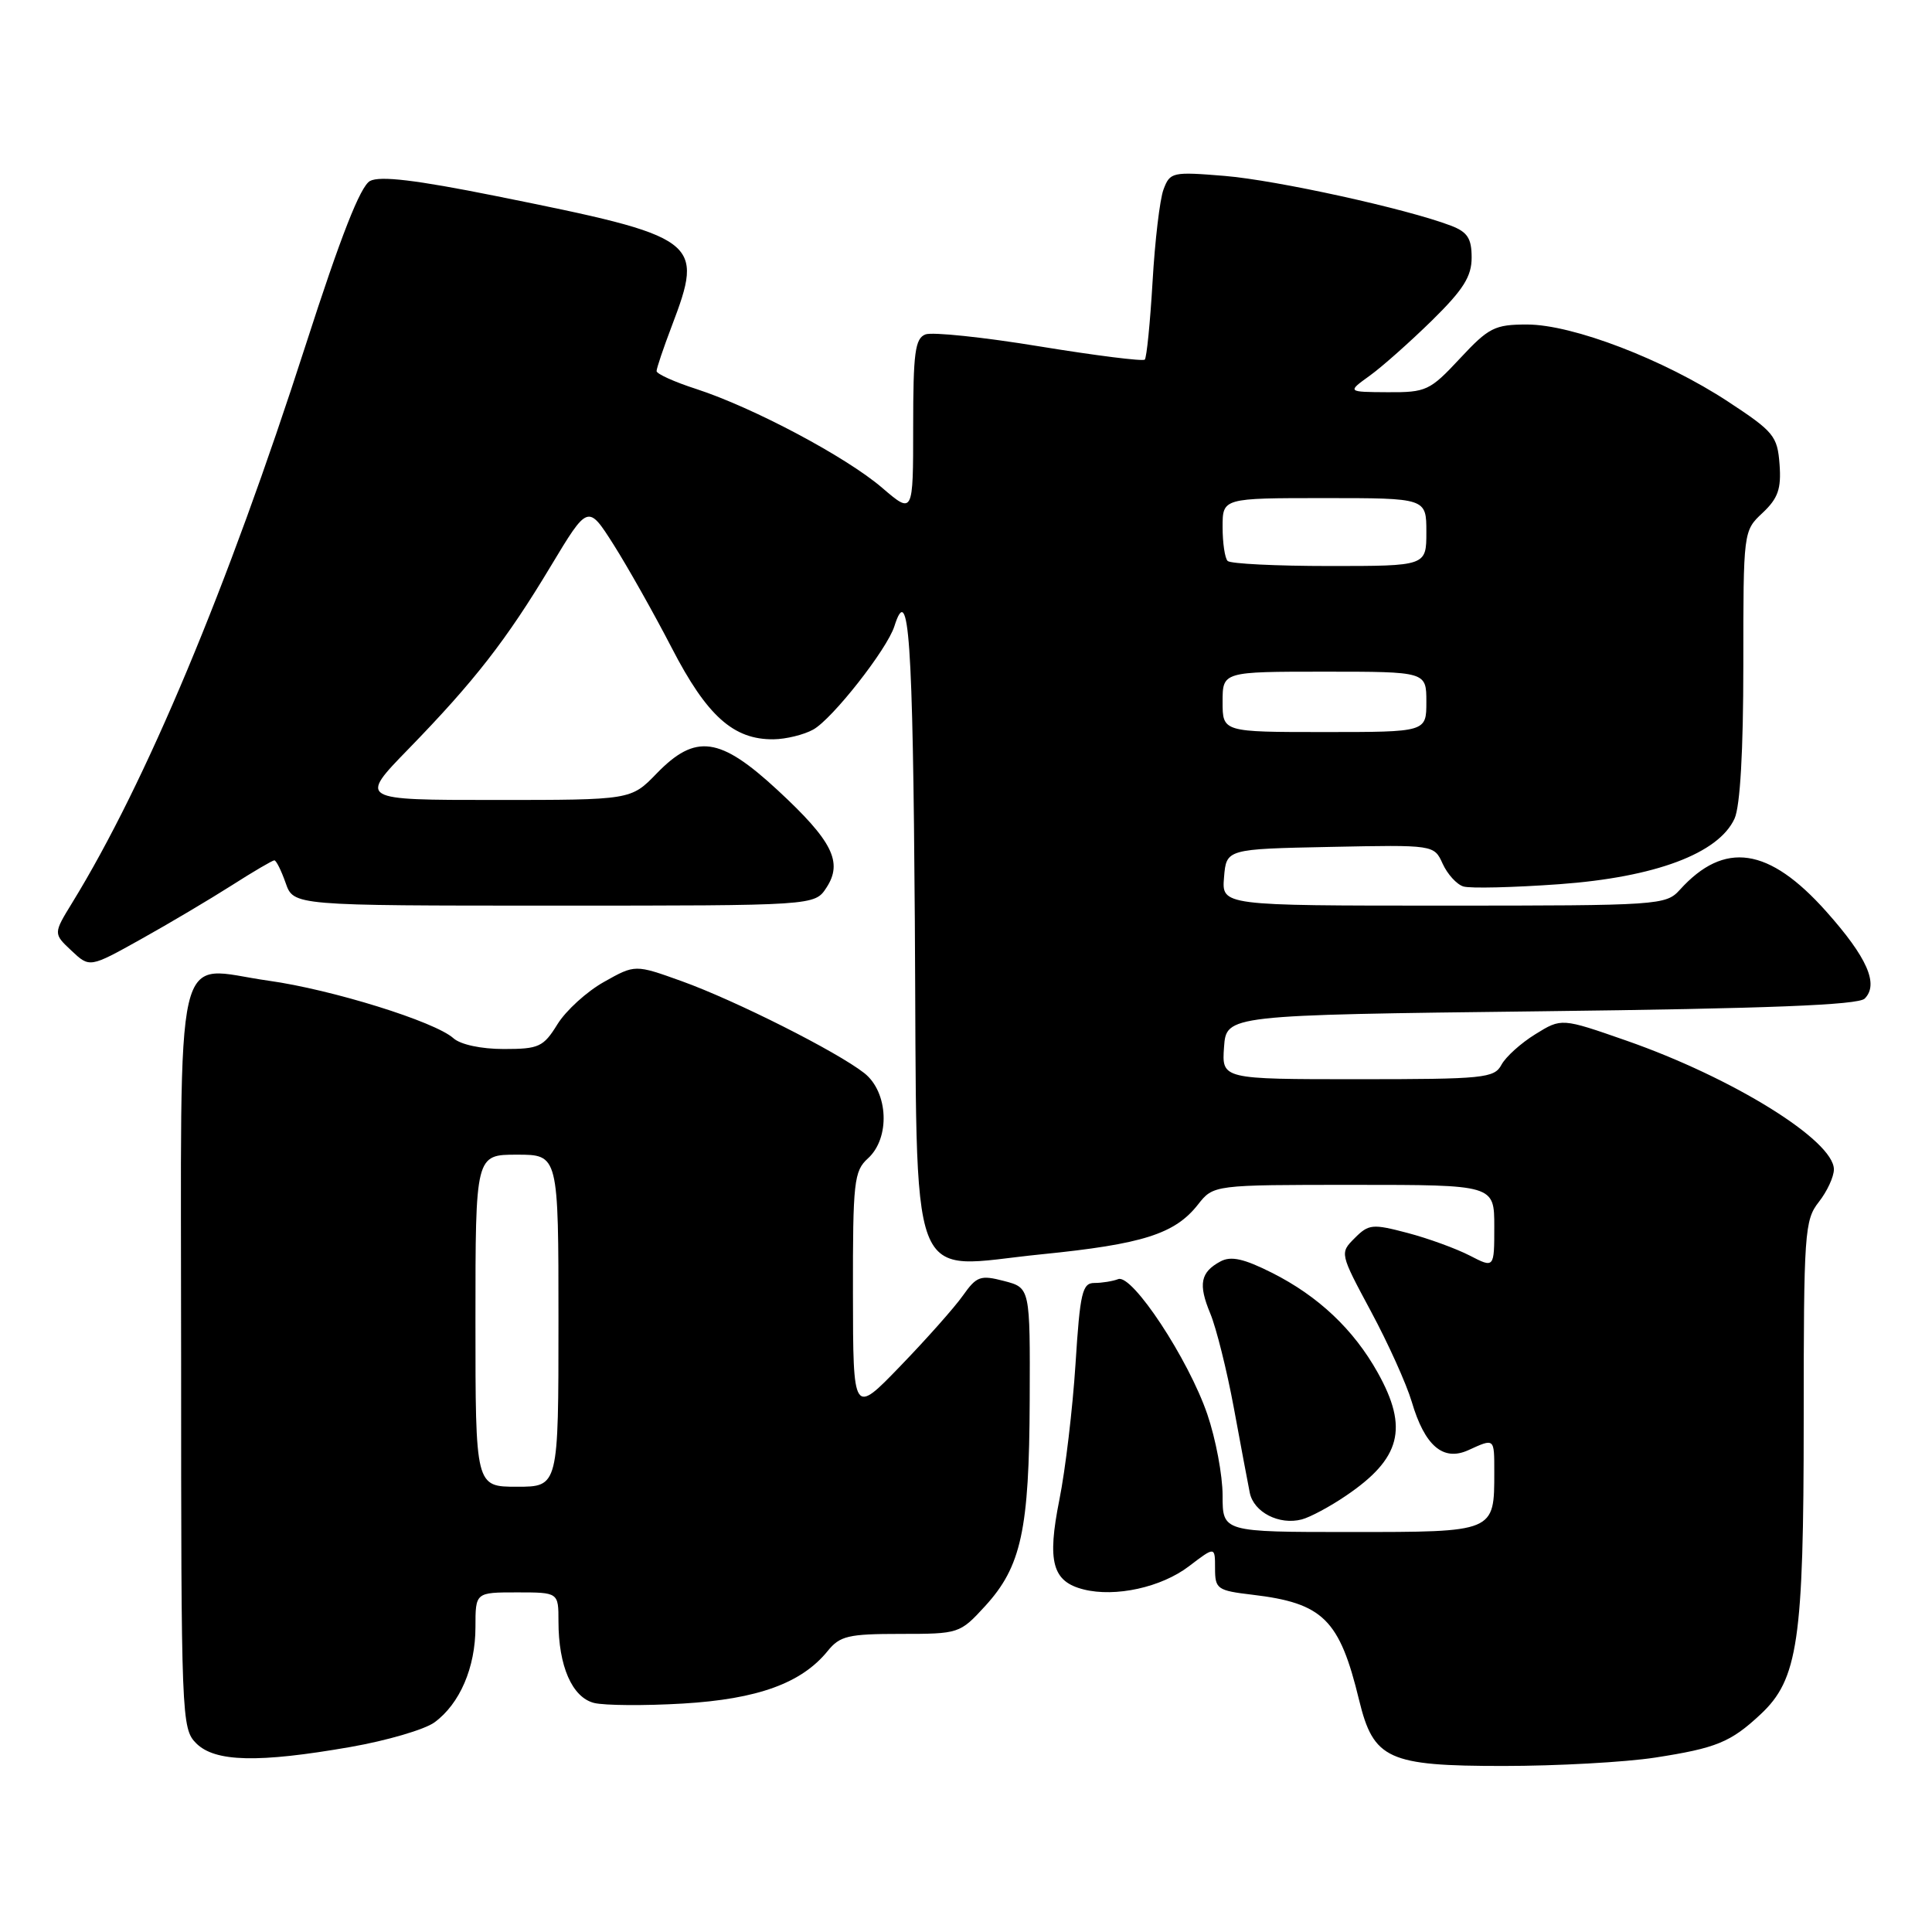 <?xml version="1.0" encoding="UTF-8" standalone="no"?>
<!DOCTYPE svg PUBLIC "-//W3C//DTD SVG 1.1//EN" "http://www.w3.org/Graphics/SVG/1.1/DTD/svg11.dtd" >
<svg xmlns="http://www.w3.org/2000/svg" xmlns:xlink="http://www.w3.org/1999/xlink" version="1.1" viewBox="0 0 256 256">
 <g >
 <path fill="currentColor"
d=" M 219.31 232.89 C 227.40 231.64 229.32 230.86 233.27 227.17 C 238.25 222.53 239.00 217.42 239.00 188.23 C 239.00 163.33 239.11 161.67 241.00 159.27 C 242.10 157.87 243.00 155.93 243.00 154.95 C 243.00 151.12 229.60 142.81 215.51 137.89 C 206.91 134.89 206.91 134.89 203.44 137.04 C 201.54 138.21 199.51 140.04 198.95 141.09 C 198.00 142.86 196.63 143.00 179.91 143.00 C 161.89 143.00 161.89 143.00 162.19 138.75 C 162.50 134.50 162.50 134.50 204.20 134.00 C 234.26 133.64 246.23 133.17 247.08 132.32 C 248.98 130.42 247.42 126.87 241.99 120.78 C 234.39 112.25 228.49 111.38 222.59 117.90 C 220.74 119.94 219.90 120.00 191.28 120.00 C 161.88 120.00 161.88 120.00 162.19 116.25 C 162.50 112.50 162.50 112.50 176.26 112.22 C 190.02 111.94 190.02 111.94 191.16 114.45 C 191.79 115.83 193.02 117.19 193.90 117.46 C 194.78 117.74 200.51 117.60 206.63 117.16 C 219.32 116.24 227.73 113.09 229.84 108.46 C 230.58 106.82 231.00 99.51 231.00 88.13 C 231.00 70.37 231.00 70.35 233.55 67.96 C 235.60 66.03 236.04 64.78 235.80 61.53 C 235.52 57.78 235.04 57.20 229.00 53.23 C 220.51 47.65 208.40 43.00 202.35 43.00 C 198.05 43.00 197.27 43.40 193.45 47.50 C 189.47 51.77 188.98 52.00 183.88 51.97 C 178.50 51.94 178.50 51.94 181.50 49.78 C 183.15 48.59 186.86 45.29 189.75 42.46 C 193.90 38.38 195.00 36.64 195.00 34.13 C 195.00 31.58 194.45 30.74 192.25 29.90 C 186.38 27.66 169.16 23.88 162.28 23.31 C 155.33 22.74 155.03 22.81 154.17 25.11 C 153.68 26.42 153.03 31.93 152.72 37.34 C 152.40 42.76 151.94 47.39 151.69 47.65 C 151.43 47.90 145.16 47.11 137.75 45.90 C 130.33 44.68 123.53 43.97 122.63 44.31 C 121.25 44.84 121.00 46.73 121.00 56.55 C 121.00 68.16 121.00 68.16 116.87 64.62 C 112.07 60.51 99.80 54.00 92.25 51.54 C 89.36 50.61 87.00 49.54 87.00 49.17 C 87.00 48.80 87.90 46.13 89.00 43.24 C 93.34 31.81 92.82 31.43 65.69 25.97 C 55.09 23.84 50.35 23.28 49.03 23.98 C 47.75 24.67 45.16 31.27 40.50 45.73 C 30.14 77.91 19.34 103.70 9.58 119.60 C 7.06 123.71 7.06 123.71 9.47 125.97 C 11.88 128.24 11.88 128.24 18.69 124.44 C 22.44 122.35 27.84 119.14 30.70 117.32 C 33.56 115.49 36.11 114.00 36.35 114.00 C 36.60 114.00 37.27 115.35 37.85 117.00 C 38.90 120.00 38.90 120.00 73.42 120.00 C 107.95 120.00 107.95 120.00 109.50 117.63 C 111.72 114.25 110.32 111.44 103.04 104.70 C 95.38 97.61 92.17 97.17 87.00 102.50 C 83.61 106.00 83.61 106.00 65.58 106.00 C 47.55 106.00 47.55 106.00 54.12 99.25 C 62.88 90.24 67.09 84.83 72.98 75.02 C 77.91 66.83 77.91 66.83 81.30 72.16 C 83.16 75.10 86.64 81.27 89.02 85.87 C 93.67 94.87 97.19 98.02 102.50 97.96 C 104.15 97.94 106.52 97.36 107.76 96.67 C 110.29 95.27 117.54 86.04 118.51 82.98 C 120.43 76.92 120.96 84.52 121.22 121.97 C 121.56 172.26 119.95 168.01 138.02 166.20 C 151.39 164.86 155.67 163.51 158.73 159.62 C 160.79 157.00 160.79 157.00 179.39 157.00 C 198.00 157.00 198.00 157.00 198.00 162.53 C 198.00 168.05 198.00 168.05 194.75 166.37 C 192.96 165.45 189.25 164.09 186.50 163.37 C 181.87 162.15 181.36 162.19 179.51 164.05 C 177.52 166.04 177.52 166.05 181.66 173.77 C 183.95 178.02 186.37 183.41 187.06 185.73 C 188.78 191.58 191.22 193.67 194.55 192.16 C 198.06 190.56 198.00 190.51 198.00 195.07 C 198.00 203.05 198.11 203.00 178.96 203.00 C 162.00 203.00 162.00 203.00 162.00 198.16 C 162.00 195.49 161.09 190.66 159.98 187.41 C 157.48 180.09 150.02 168.78 148.17 169.49 C 147.44 169.77 146.02 170.00 145.01 170.00 C 143.41 170.00 143.11 171.27 142.51 180.75 C 142.13 186.66 141.17 194.76 140.37 198.74 C 138.73 206.95 139.44 209.57 143.59 210.61 C 147.80 211.67 153.88 210.33 157.54 207.54 C 161.00 204.90 161.00 204.90 161.00 207.81 C 161.00 210.55 161.28 210.76 165.95 211.31 C 175.32 212.42 177.50 214.57 180.09 225.28 C 182.00 233.12 183.91 234.00 199.19 234.00 C 206.30 234.00 215.35 233.50 219.31 232.89 Z  M 46.46 231.48 C 51.25 230.64 56.25 229.18 57.56 228.23 C 60.92 225.78 63.00 220.96 63.00 215.60 C 63.00 211.00 63.00 211.00 68.50 211.00 C 74.00 211.00 74.00 211.00 74.00 214.85 C 74.00 220.77 75.81 224.91 78.72 225.65 C 80.11 225.99 85.41 226.03 90.49 225.73 C 100.40 225.14 106.21 223.03 109.66 218.78 C 111.29 216.76 112.39 216.50 119.33 216.50 C 127.06 216.50 127.19 216.46 130.52 212.83 C 135.33 207.58 136.38 202.73 136.44 185.57 C 136.50 170.64 136.50 170.64 133.05 169.74 C 129.91 168.92 129.41 169.10 127.59 171.67 C 126.49 173.23 122.76 177.43 119.31 181.00 C 113.04 187.50 113.04 187.50 113.02 171.40 C 113.00 156.57 113.16 155.17 115.00 153.50 C 117.98 150.80 117.72 144.71 114.52 142.19 C 110.89 139.34 97.45 132.57 90.33 130.01 C 84.15 127.79 84.15 127.79 80.03 130.11 C 77.76 131.38 74.99 133.90 73.87 135.71 C 72.00 138.73 71.42 139.00 66.75 139.00 C 63.75 139.00 61.01 138.41 60.08 137.57 C 57.64 135.37 43.98 131.12 35.60 129.95 C 22.81 128.17 24.00 123.05 24.00 180.04 C 24.00 227.67 24.05 229.05 26.00 231.00 C 28.48 233.48 34.21 233.62 46.46 231.48 Z  M 178.32 198.21 C 185.63 193.27 186.67 189.24 182.55 181.87 C 179.36 176.16 174.68 171.74 168.54 168.65 C 164.82 166.78 163.12 166.40 161.73 167.14 C 159.06 168.57 158.75 170.16 160.37 174.05 C 161.16 175.95 162.56 181.55 163.48 186.50 C 164.39 191.45 165.35 196.53 165.60 197.79 C 166.12 200.38 169.50 202.12 172.50 201.33 C 173.60 201.04 176.22 199.64 178.32 198.21 Z  M 162.00 93.00 C 162.00 89.00 162.00 89.00 175.50 89.00 C 189.00 89.00 189.00 89.00 189.00 93.00 C 189.00 97.00 189.00 97.00 175.50 97.00 C 162.00 97.00 162.00 97.00 162.00 93.00 Z  M 162.67 74.33 C 162.30 73.97 162.00 71.94 162.00 69.83 C 162.00 66.00 162.00 66.00 175.50 66.00 C 189.00 66.00 189.00 66.00 189.00 70.50 C 189.00 75.00 189.00 75.00 176.17 75.00 C 169.11 75.00 163.03 74.70 162.67 74.33 Z  M 63.00 175.00 C 63.00 153.00 63.00 153.00 68.50 153.00 C 74.00 153.00 74.00 153.00 74.00 175.00 C 74.00 197.00 74.00 197.00 68.50 197.00 C 63.00 197.00 63.00 197.00 63.00 175.00 Z "/>
</g>
</svg>